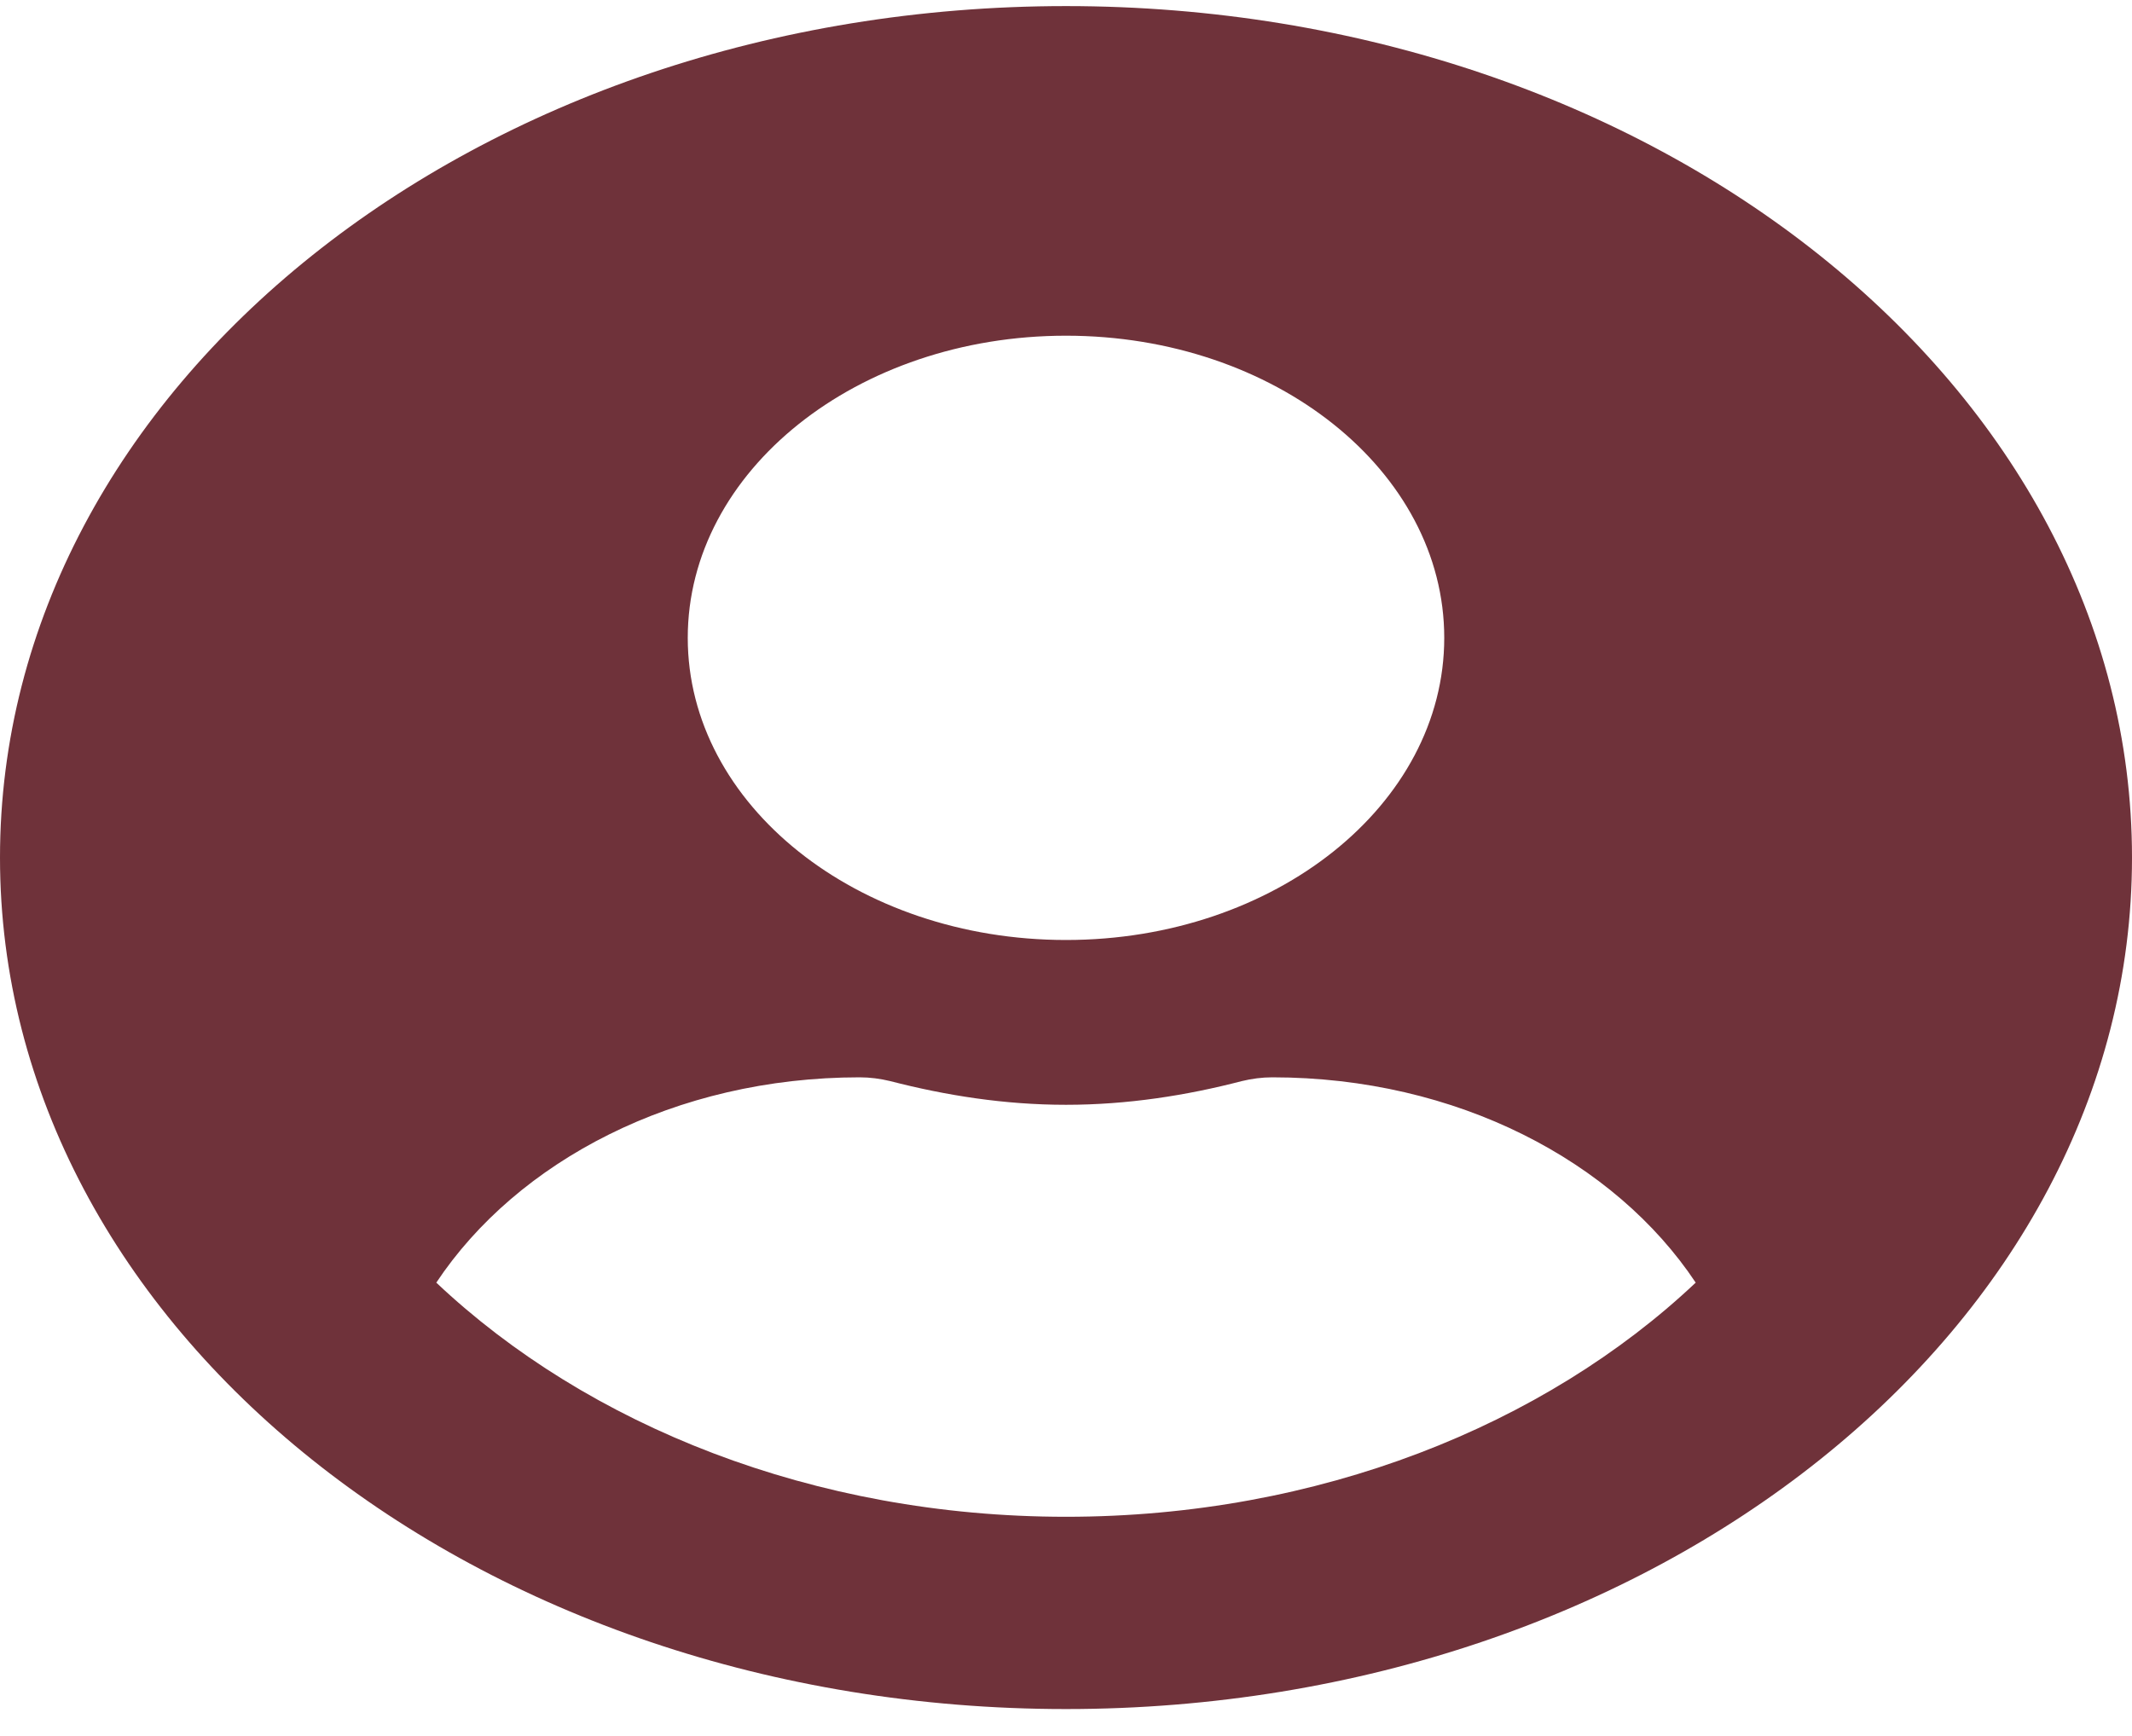 <svg width="70" height="57" viewBox="0 0 70 57" fill="none" xmlns="http://www.w3.org/2000/svg">
<path d="M35 0.2C15.665 0.2 0 12.715 0 28.162C0 43.608 15.665 56.123 35 56.123C54.335 56.123 70 43.608 70 28.162C70 12.715 54.335 0.2 35 0.2ZM35 11.024C41.859 11.024 47.419 15.466 47.419 20.946C47.419 26.425 41.859 30.868 35 30.868C28.141 30.868 22.581 26.425 22.581 20.946C22.581 15.466 28.141 11.024 35 11.024ZM35 49.809C26.716 49.809 19.292 46.81 14.325 42.12C16.978 38.129 22.171 35.378 28.226 35.378C28.564 35.378 28.903 35.423 29.228 35.502C31.062 35.975 32.982 36.28 35 36.28C37.018 36.28 38.952 35.975 40.772 35.502C41.097 35.423 41.435 35.378 41.774 35.378C47.829 35.378 53.022 38.129 55.675 42.12C50.708 46.81 43.284 49.809 35 49.809Z" fill="#6F323A"/>
</svg>
